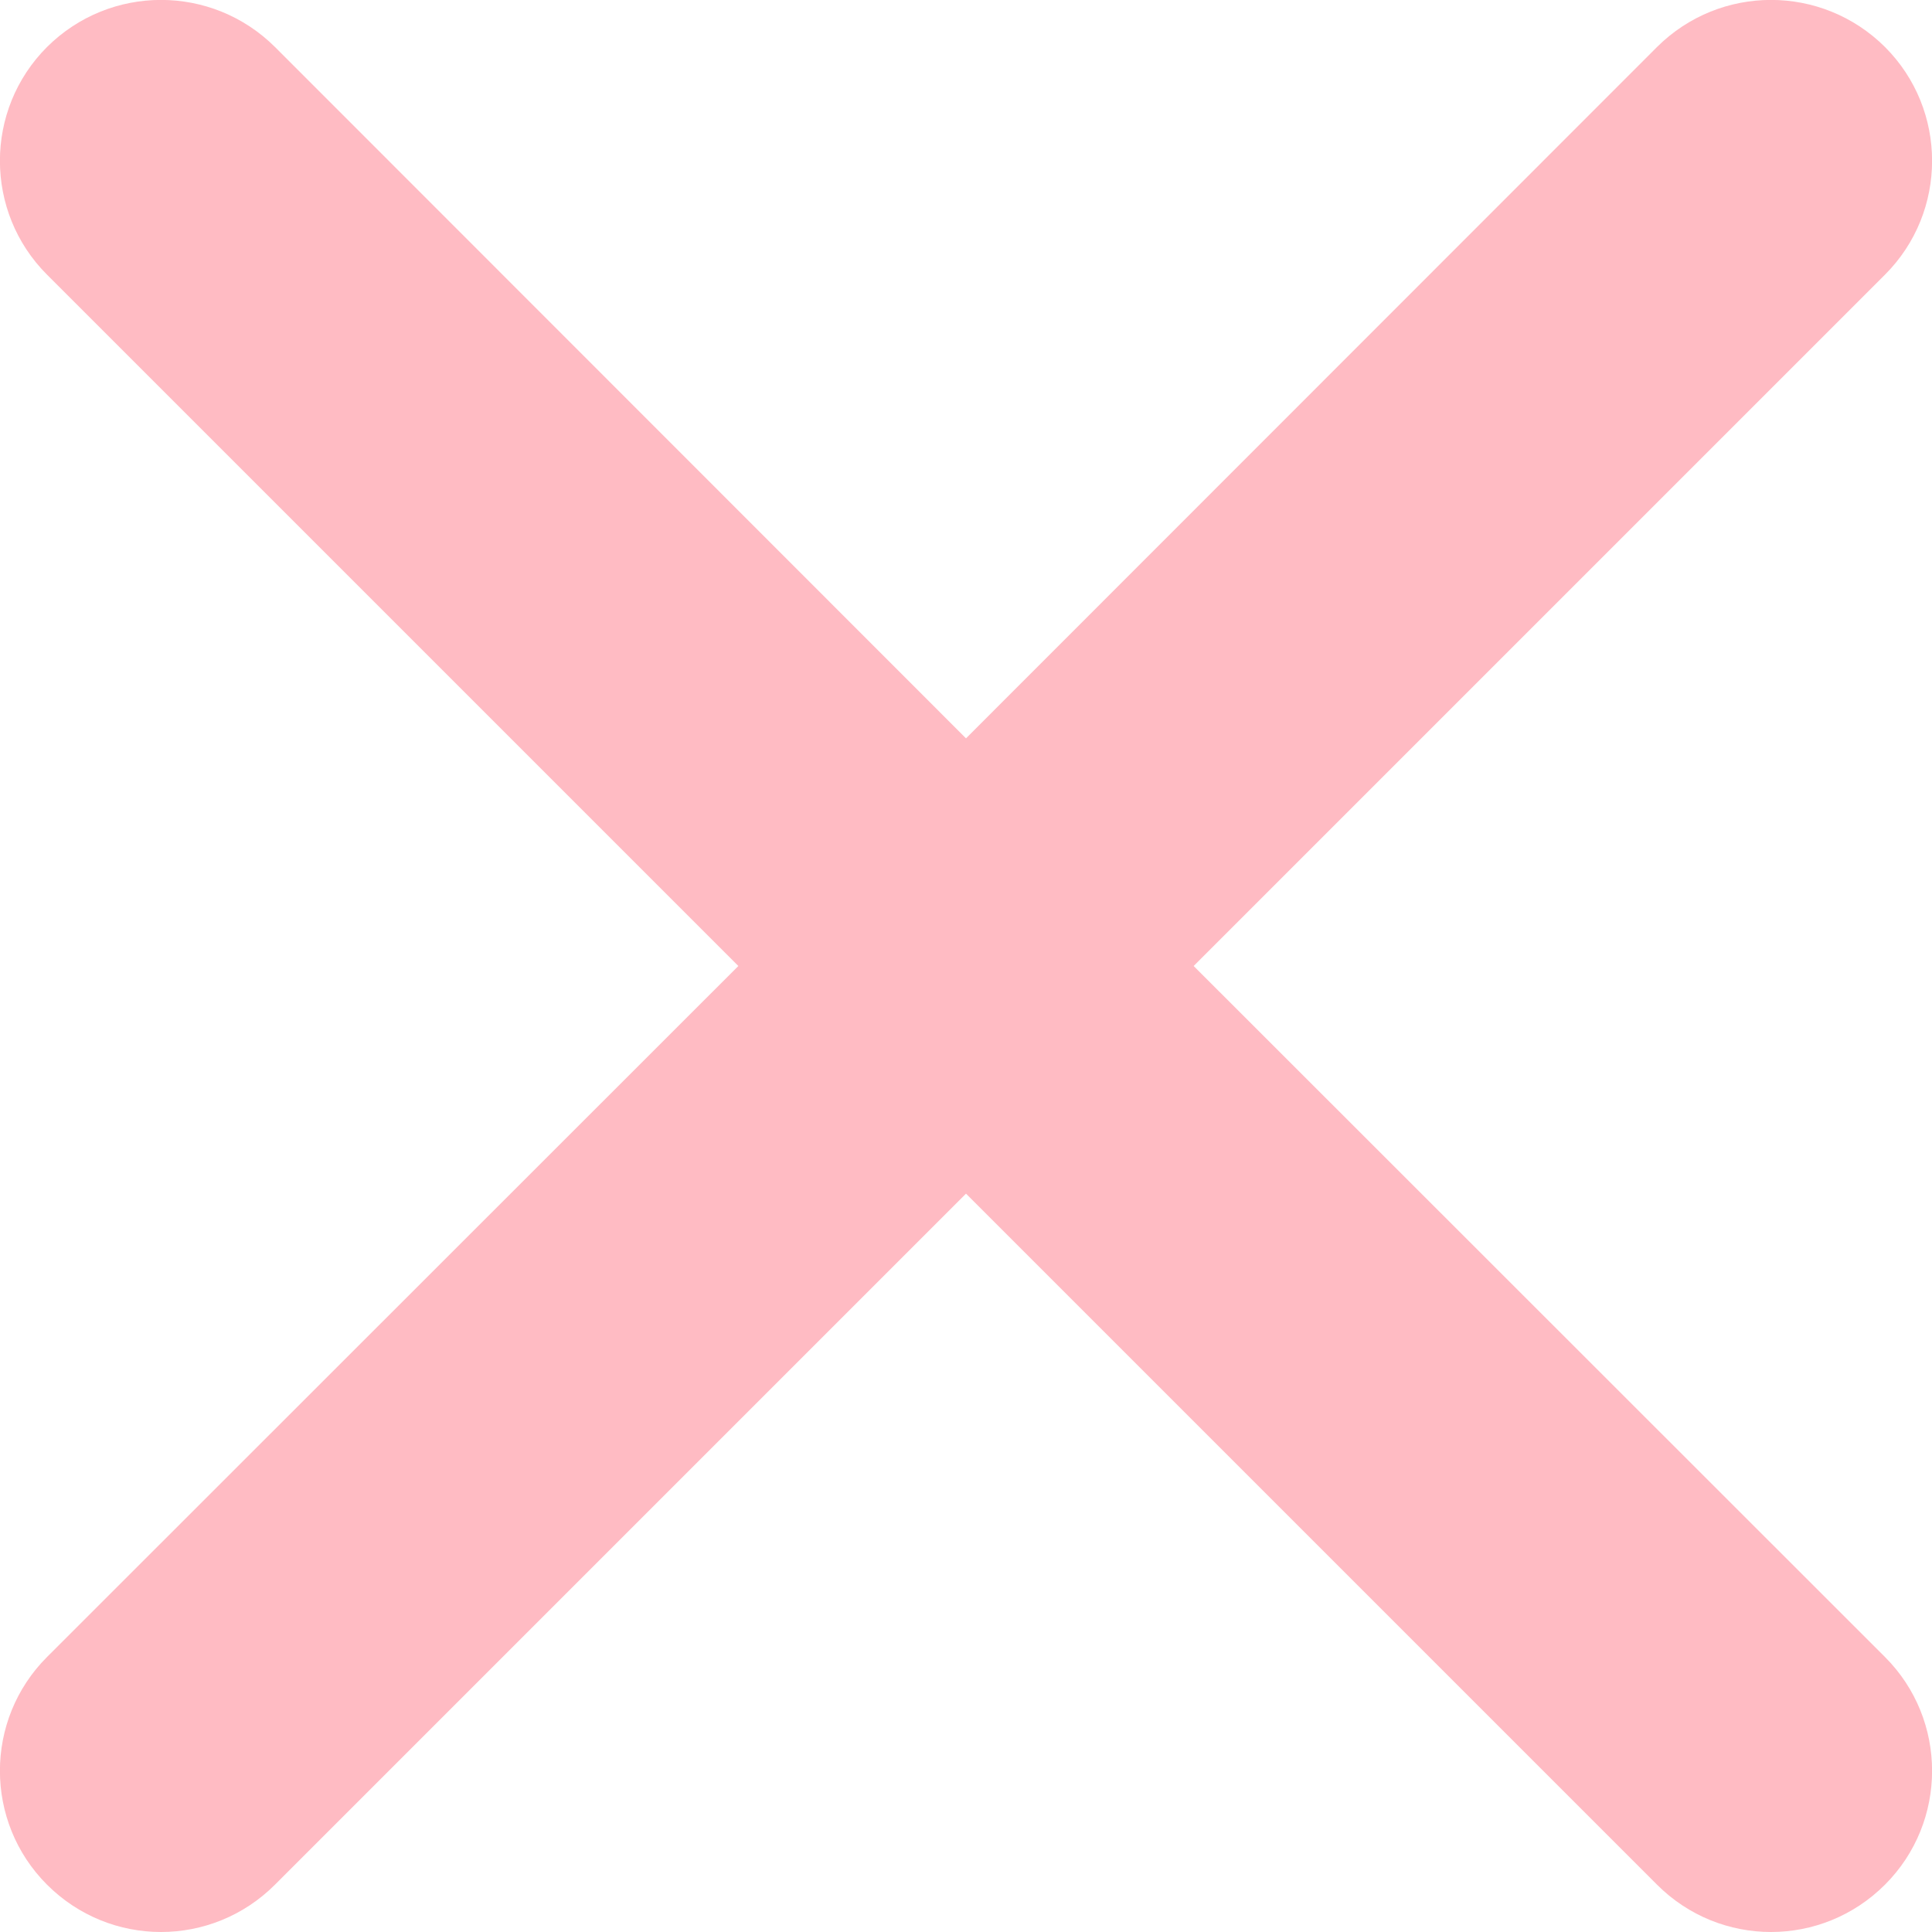 <svg width="6" height="6" viewBox="0 0 6 6" fill="none" xmlns="http://www.w3.org/2000/svg">
<path fill-rule="evenodd" clip-rule="evenodd" d="M5.146 0.146C5.342 -0.049 5.658 -0.049 5.854 0.146C6.049 0.341 6.049 0.658 5.854 0.853L3.707 3L5.854 5.146C6.049 5.341 6.049 5.658 5.854 5.853C5.658 6.049 5.342 6.049 5.146 5.853L3 3.707L0.854 5.853C0.658 6.049 0.342 6.049 0.146 5.853C-0.049 5.658 -0.049 5.341 0.146 5.146L2.293 3L0.146 0.853C-0.049 0.658 -0.049 0.341 0.146 0.146C0.342 -0.049 0.658 -0.049 0.854 0.146L3 2.293L5.146 0.146Z" fill="#FFBBC3"/>
</svg>
